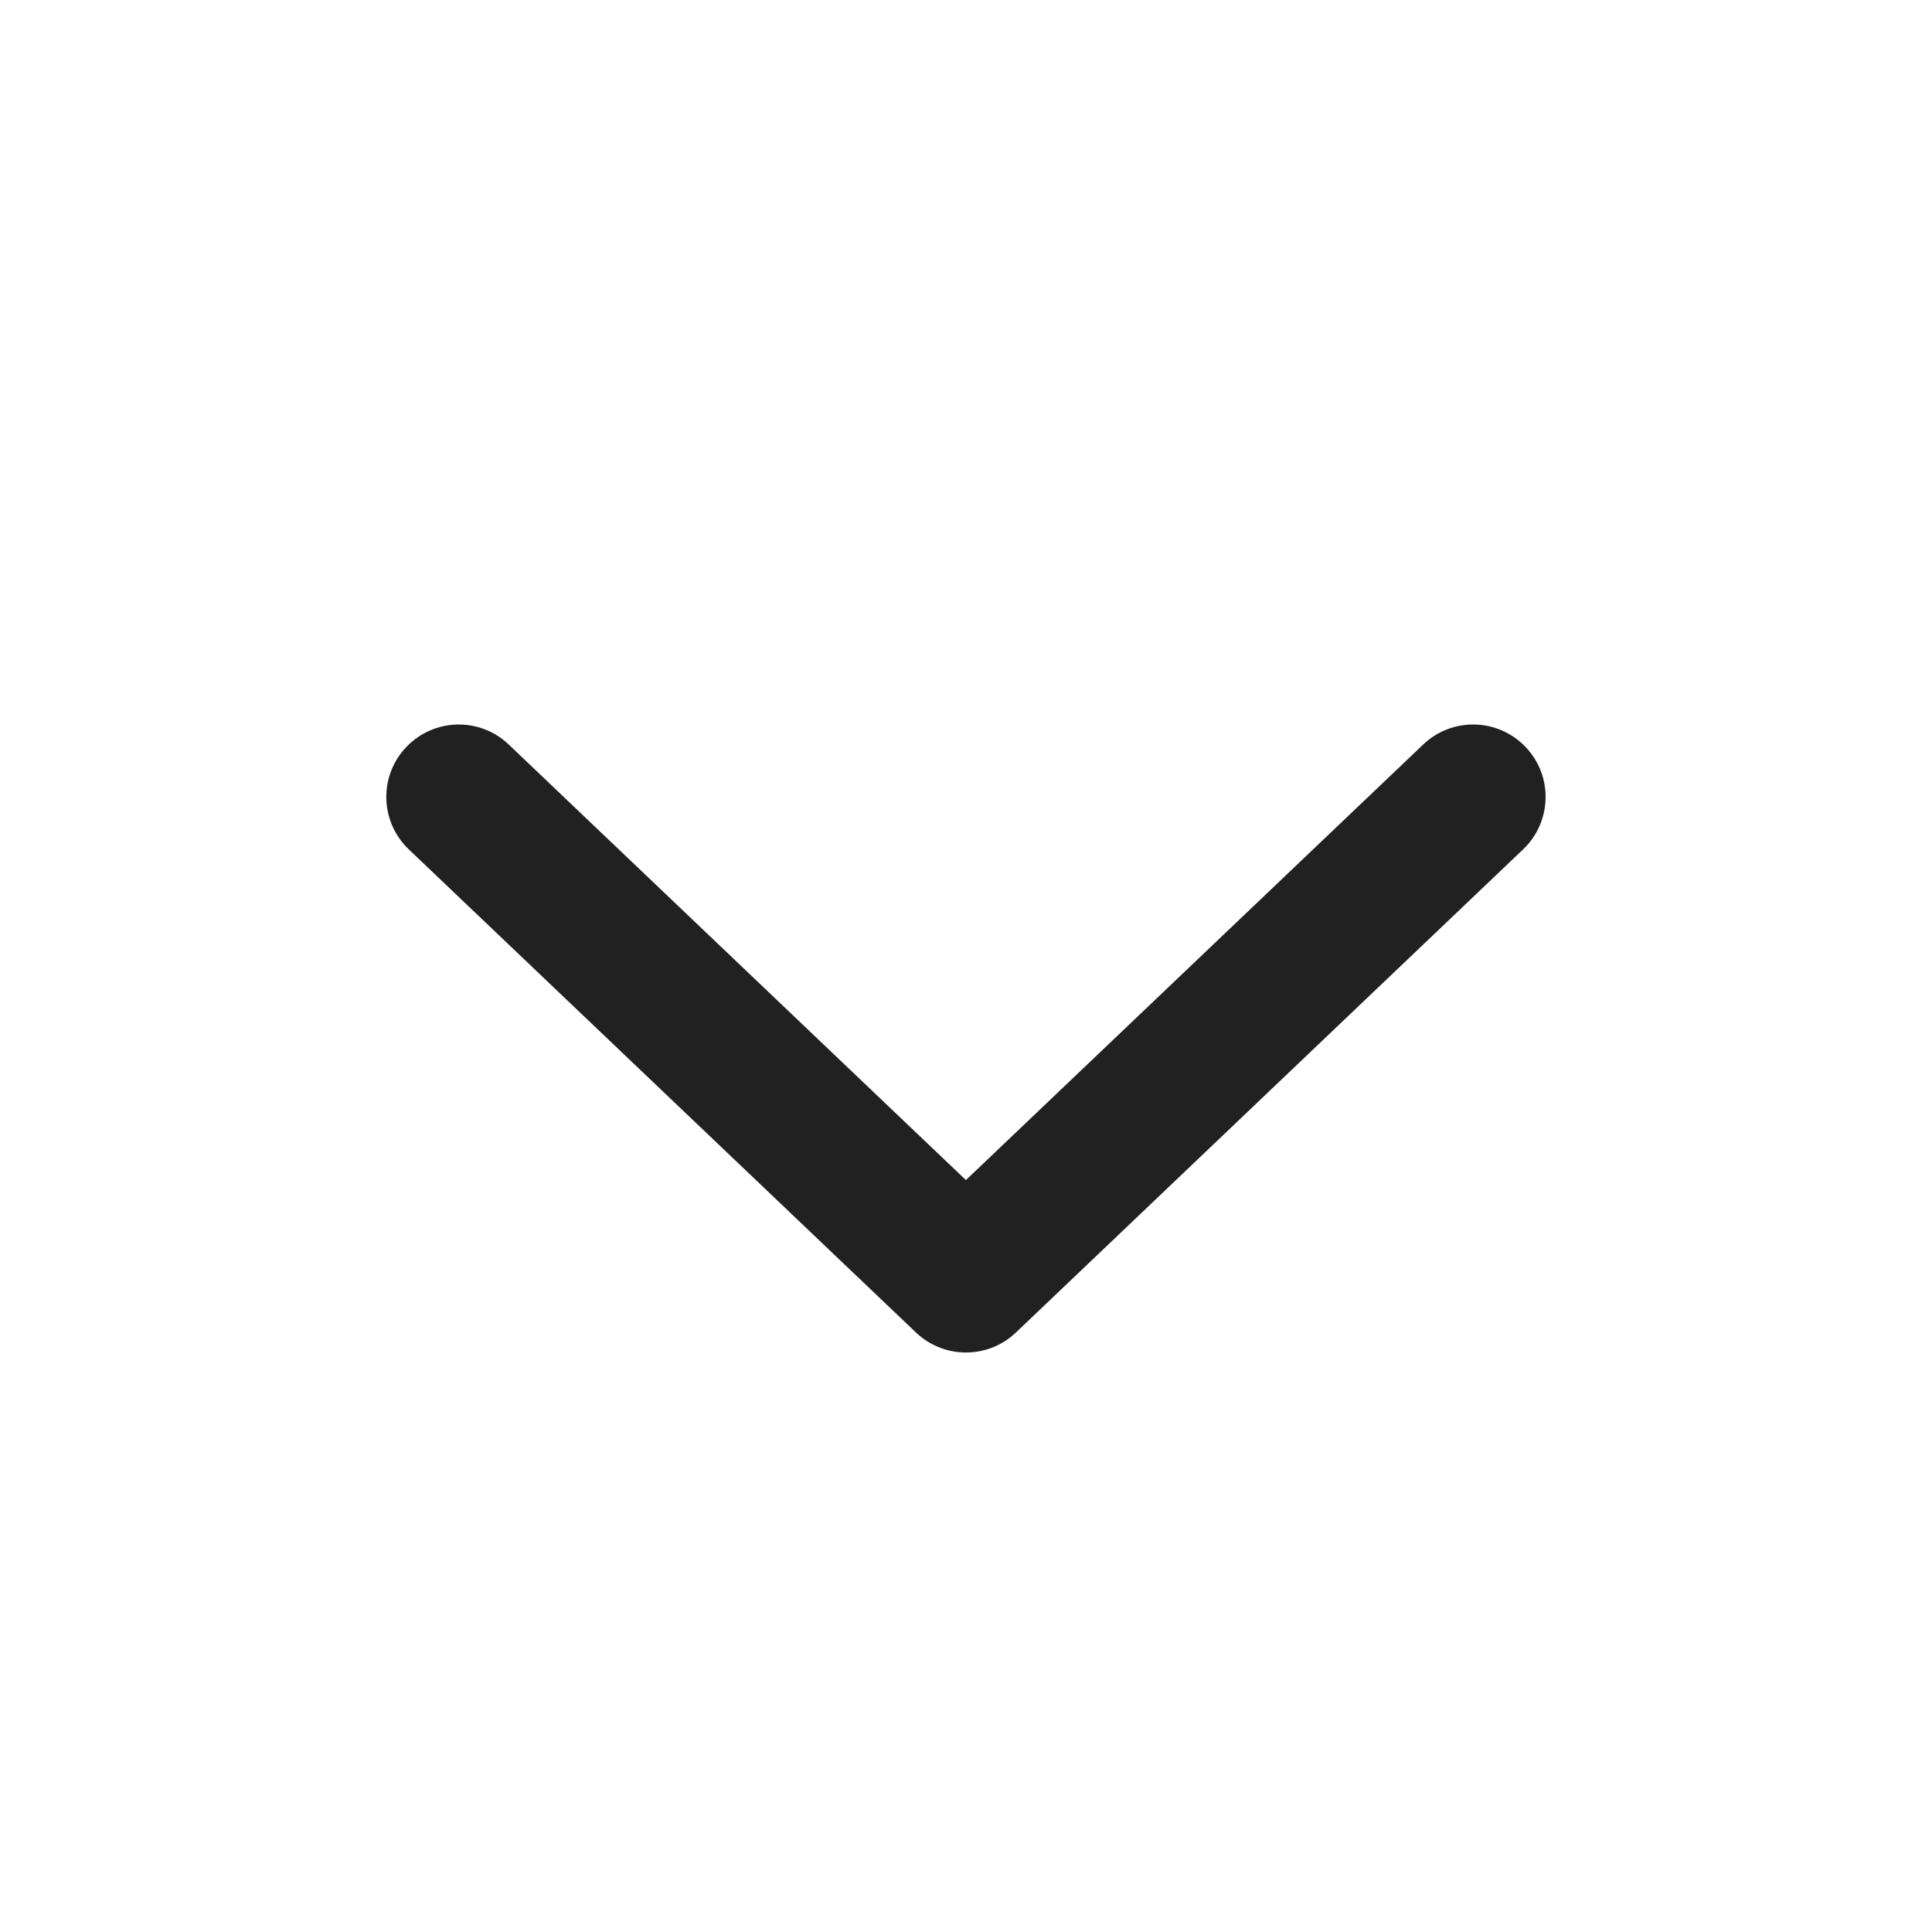 <svg width="20" height="20" viewBox="0 0 20 20" fill="none" xmlns="http://www.w3.org/2000/svg">
<path d="M15.793 7.733C16.079 8.033 16.067 8.507 15.767 8.793L10.517 13.794C10.227 14.07 9.772 14.07 9.482 13.794L4.232 8.793C3.932 8.507 3.92 8.033 4.206 7.733C4.492 7.433 4.966 7.421 5.266 7.707L9.999 12.216L14.733 7.707C15.033 7.421 15.507 7.433 15.793 7.733Z" fill="#212121"/>
</svg>
